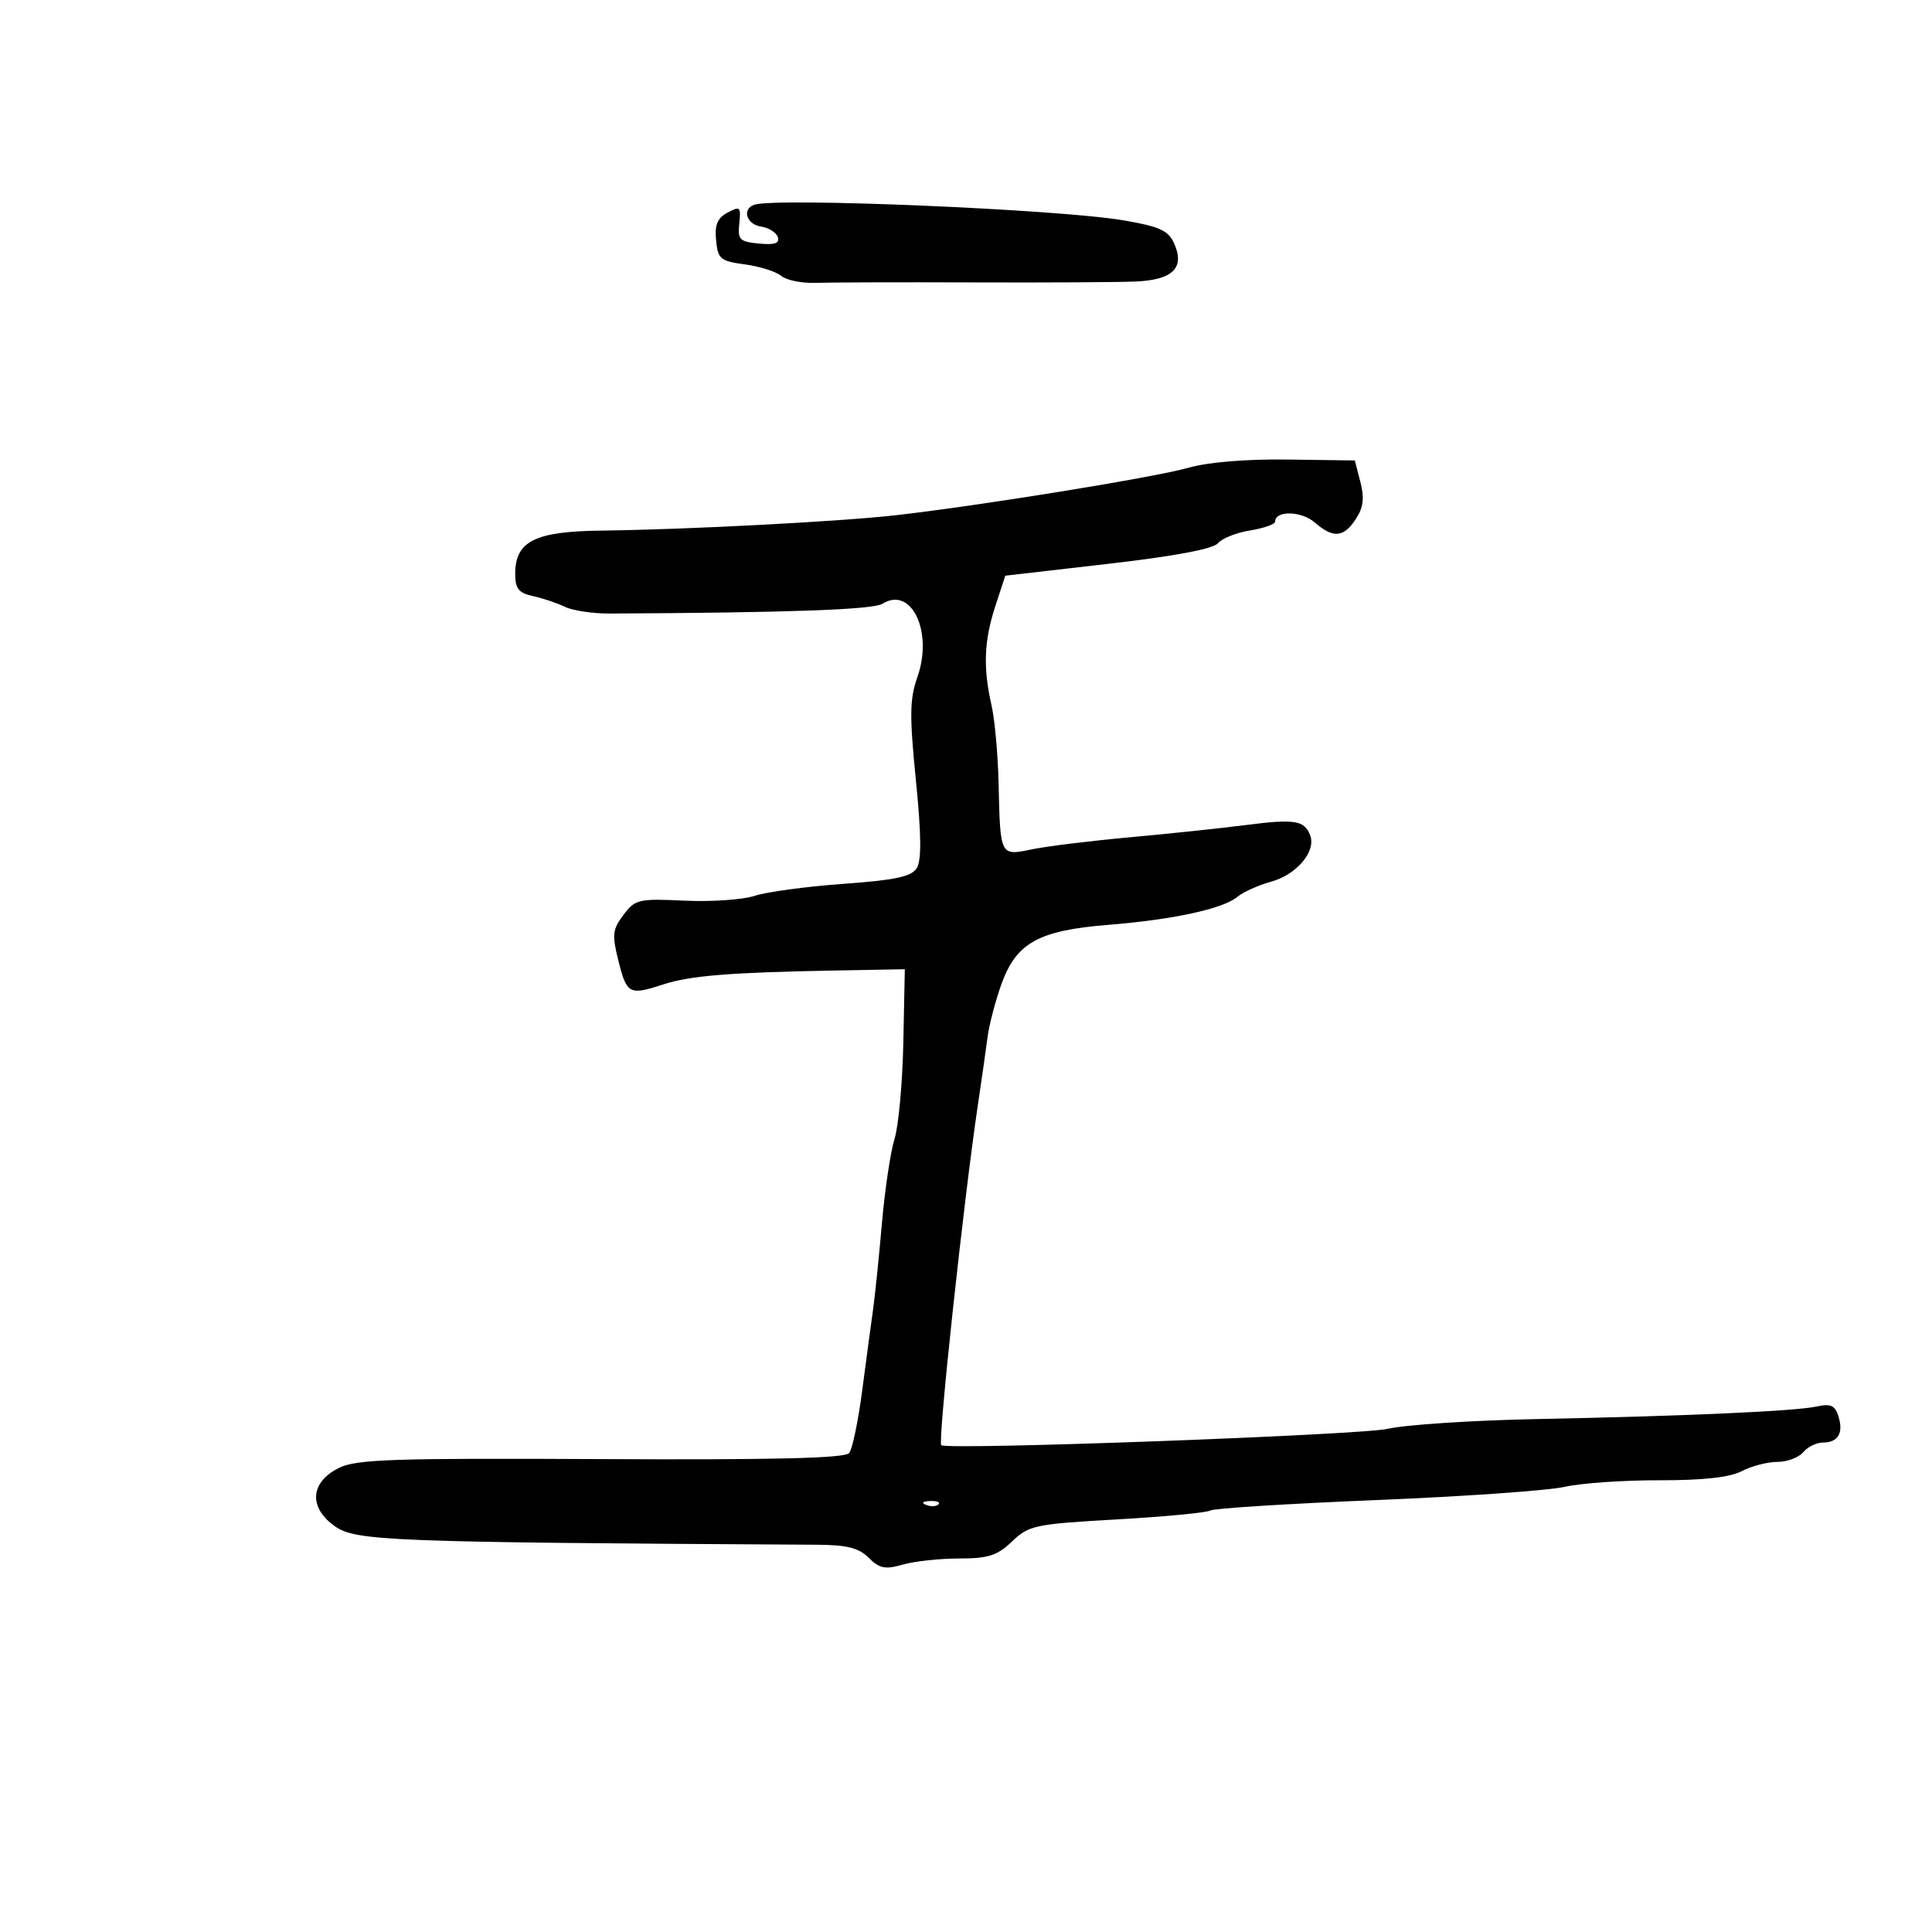 <svg xmlns="http://www.w3.org/2000/svg" width="300" height="300" viewBox="0 0 300 300" version="1.1">
	<path d="M 117.136 31.788 C 115.169 32.444, 115.903 34.847, 118.172 35.180 C 119.366 35.356, 120.539 36.095, 120.779 36.821 C 121.094 37.779, 120.290 38.054, 117.857 37.821 C 114.835 37.532, 114.530 37.220, 114.797 34.689 C 115.070 32.114, 114.919 31.973, 112.989 33.006 C 111.397 33.858, 110.958 34.910, 111.192 37.316 C 111.474 40.229, 111.854 40.547, 115.663 41.056 C 117.953 41.361, 120.492 42.163, 121.305 42.838 C 122.117 43.512, 124.519 44, 126.641 43.922 C 128.764 43.844, 139.725 43.813, 151 43.853 C 162.275 43.893, 173.698 43.830, 176.384 43.713 C 182.142 43.462, 184.032 41.559, 182.299 37.756 C 181.393 35.770, 180.027 35.158, 174.353 34.200 C 164.267 32.497, 120.538 30.654, 117.136 31.788 M 184.500 72.642 C 179.291 74.128, 151.987 78.553, 139 80.016 C 130.269 80.999, 106.518 82.236, 93.360 82.392 C 83.024 82.514, 80 84.040, 80 89.136 C 80 91.407, 80.540 92.079, 82.750 92.559 C 84.263 92.887, 86.494 93.637, 87.709 94.225 C 88.923 94.813, 92.073 95.283, 94.709 95.271 C 122.490 95.137, 135.558 94.668, 137.022 93.754 C 141.528 90.940, 144.935 98.099, 142.447 105.151 C 141.253 108.536, 141.216 111.119, 142.219 121.153 C 143.068 129.646, 143.107 133.609, 142.352 134.809 C 141.522 136.130, 139.016 136.664, 130.914 137.248 C 125.208 137.660, 119.032 138.495, 117.189 139.103 C 115.346 139.711, 110.440 140.049, 106.287 139.854 C 99.151 139.519, 98.630 139.641, 96.808 142.069 C 95.090 144.357, 95.009 145.148, 96.059 149.319 C 97.332 154.376, 97.736 154.582, 103.007 152.857 C 107.109 151.514, 113.258 151.007, 129 150.714 L 140.500 150.500 140.270 161.847 C 140.144 168.087, 139.529 174.837, 138.903 176.847 C 138.277 178.856, 137.394 184.775, 136.940 190 C 136.486 195.225, 135.860 201.300, 135.549 203.500 C 135.238 205.700, 134.484 211.325, 133.872 216 C 133.261 220.675, 132.355 225.008, 131.859 225.628 C 131.214 226.435, 120.270 226.702, 93.350 226.568 C 61.017 226.406, 55.305 226.598, 52.622 227.940 C 48.151 230.174, 47.882 234.067, 51.995 236.996 C 55.215 239.289, 60.673 239.499, 126.699 239.863 C 131.531 239.890, 133.338 240.338, 134.895 241.895 C 136.560 243.560, 137.439 243.735, 140.189 242.946 C 142.003 242.426, 145.940 242, 148.939 242 C 153.473 242, 154.856 241.554, 157.155 239.351 C 159.763 236.852, 160.686 236.659, 173.421 235.934 C 180.847 235.512, 187.368 234.891, 187.912 234.555 C 188.456 234.218, 200.031 233.489, 213.635 232.934 C 227.239 232.380, 240.424 231.455, 242.935 230.880 C 245.446 230.305, 252.042 229.844, 257.593 229.855 C 264.454 229.869, 268.573 229.415, 270.457 228.438 C 271.981 227.647, 274.472 227, 275.992 227 C 277.512 227, 279.315 226.325, 280 225.500 C 280.685 224.675, 282.063 224, 283.063 224 C 285.421 224, 286.295 222.506, 285.466 219.893 C 284.941 218.240, 284.251 217.927, 282.152 218.392 C 278.844 219.124, 261.973 219.883, 238.500 220.355 C 228.600 220.554, 218.250 221.234, 215.500 221.865 C 211.279 222.835, 147.170 225.189, 146.158 224.412 C 145.590 223.976, 149.645 186.317, 151.855 171.500 C 152.429 167.650, 153.104 162.925, 153.355 161 C 153.607 159.075, 154.577 155.379, 155.513 152.786 C 157.816 146.402, 161.284 144.479, 172.060 143.613 C 182.173 142.800, 189.904 141.126, 192.132 139.266 C 193.029 138.517, 195.396 137.453, 197.391 136.902 C 201.349 135.810, 204.396 132.194, 203.445 129.718 C 202.545 127.371, 201.058 127.132, 193.451 128.112 C 189.628 128.604, 181.550 129.457, 175.500 130.007 C 169.450 130.557, 162.600 131.398, 160.277 131.876 C 155.261 132.909, 155.325 133.037, 155.057 121.500 C 154.955 117.100, 154.461 111.700, 153.960 109.500 C 152.636 103.687, 152.797 99.496, 154.551 94.134 L 156.102 89.393 172.044 87.557 C 182.382 86.366, 188.386 85.240, 189.123 84.352 C 189.748 83.598, 192.001 82.704, 194.130 82.363 C 196.258 82.023, 198 81.404, 198 80.989 C 198 79.250, 202.070 79.326, 204.118 81.103 C 207.023 83.622, 208.630 83.495, 210.530 80.595 C 211.708 78.797, 211.888 77.344, 211.241 74.845 L 210.377 71.500 199.938 71.358 C 193.482 71.270, 187.593 71.760, 184.500 72.642 M 143.813 233.683 C 144.534 233.972, 145.397 233.936, 145.729 233.604 C 146.061 233.272, 145.471 233.036, 144.417 233.079 C 143.252 233.127, 143.015 233.364, 143.813 233.683" stroke="none" fill="black" fill-rule="evenodd"/>
</svg>